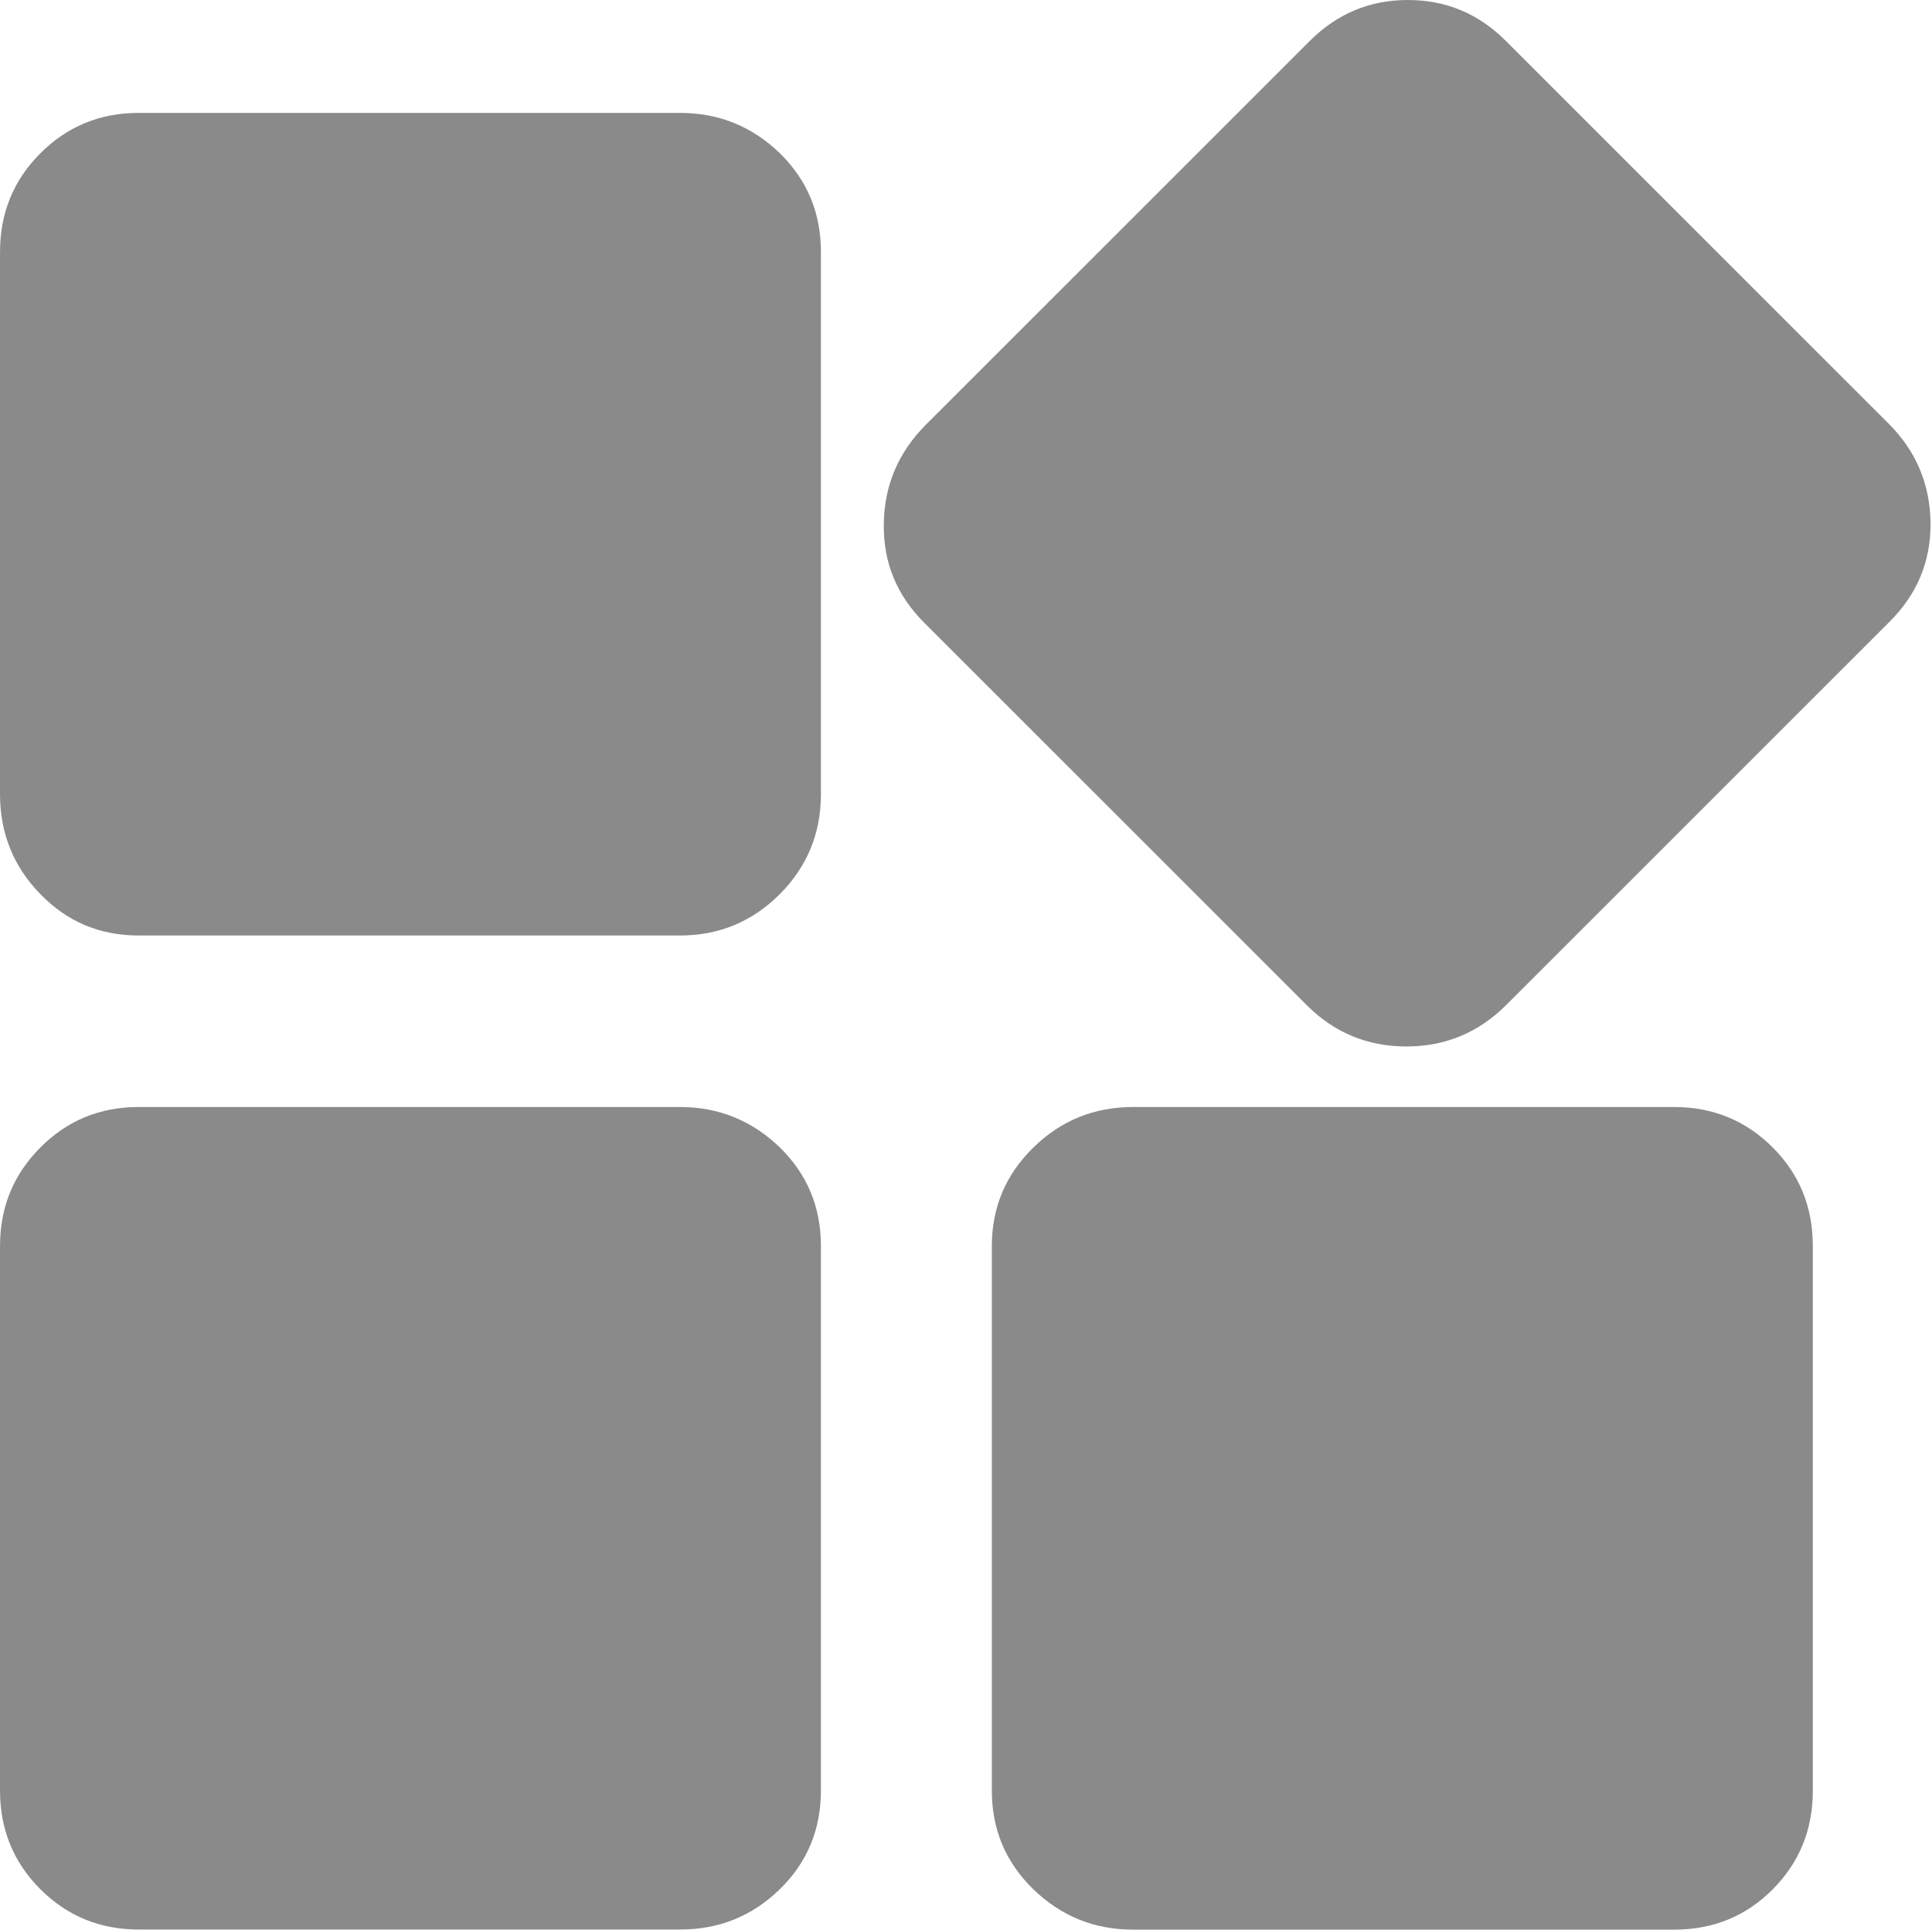 <?xml version="1.0" standalone="no"?><!DOCTYPE svg PUBLIC "-//W3C//DTD SVG 1.1//EN" "http://www.w3.org/Graphics/SVG/1.1/DTD/svg11.dtd"><svg t="1534340413686" class="icon" style="" viewBox="0 0 1025 1024" version="1.1" xmlns="http://www.w3.org/2000/svg" p-id="16897" xmlns:xlink="http://www.w3.org/1999/xlink" width="16.016" height="16"><defs><style type="text/css"></style></defs><path d="M360.806 587.465 73.613 587.465c-20.675 0-37.985 7.164-52.217 21.493C7.164 623.237 0 640.547 0 661.222l0 289.02c0 20.627 7.164 38.081 21.396 52.313 14.232 14.232 31.542 21.396 52.217 21.396l287.193 0c20.627 0 38.225-7.068 52.938-21.396 14.521-14.232 21.781-31.638 21.781-52.313l0-289.02c0-20.675-7.212-37.985-21.781-52.313C399.032 594.725 381.434 587.465 360.806 587.465zM360.806 59.91 73.613 59.91c-20.675 0-37.985 7.212-52.217 21.445C7.164 95.587 0 113.041 0 133.716l0 287.818c0 20.627 7.164 38.417 21.396 52.938 14.232 14.713 31.542 21.973 52.217 21.973l287.193 0c20.627 0 38.225-7.26 52.938-21.973 14.521-14.617 21.781-32.311 21.781-52.938L435.526 133.716c0-20.723-7.212-38.081-21.781-52.409C399.032 67.122 381.434 59.91 360.806 59.91zM888.313 587.465l-287.241 0c-20.531 0-38.225 7.164-52.842 21.493-14.617 14.328-22.022 31.638-22.022 52.313l0 289.02c0 20.627 7.405 38.081 22.022 52.313 14.713 14.232 32.215 21.396 52.842 21.396l287.241 0c20.531 0 37.985-7.068 52.217-21.396 14.136-14.232 21.252-31.638 21.252-52.313l0-289.02c0-20.675-7.02-38.081-21.252-52.313C926.346 594.725 908.844 587.465 888.313 587.465zM1002.027 224.831l-203.05-203.05C784.36 7.116 767.002 0 746.856 0c-20.146 0-37.552 7.26-52.169 21.925l-203.483 203.483c-14.569 14.569-22.07 32.215-22.31 52.554-0.337 20.435 6.78 37.84 21.396 52.457l203.05 203.05c14.569 14.569 32.167 21.877 52.986 21.877 20.627-0.048 38.225-7.453 52.794-22.022l203.483-203.483c14.665-14.665 21.829-32.071 21.637-52.457C1023.952 256.95 1016.595 239.4 1002.027 224.831z" p-id="16898" fill="#8a8a8a"></path></svg>